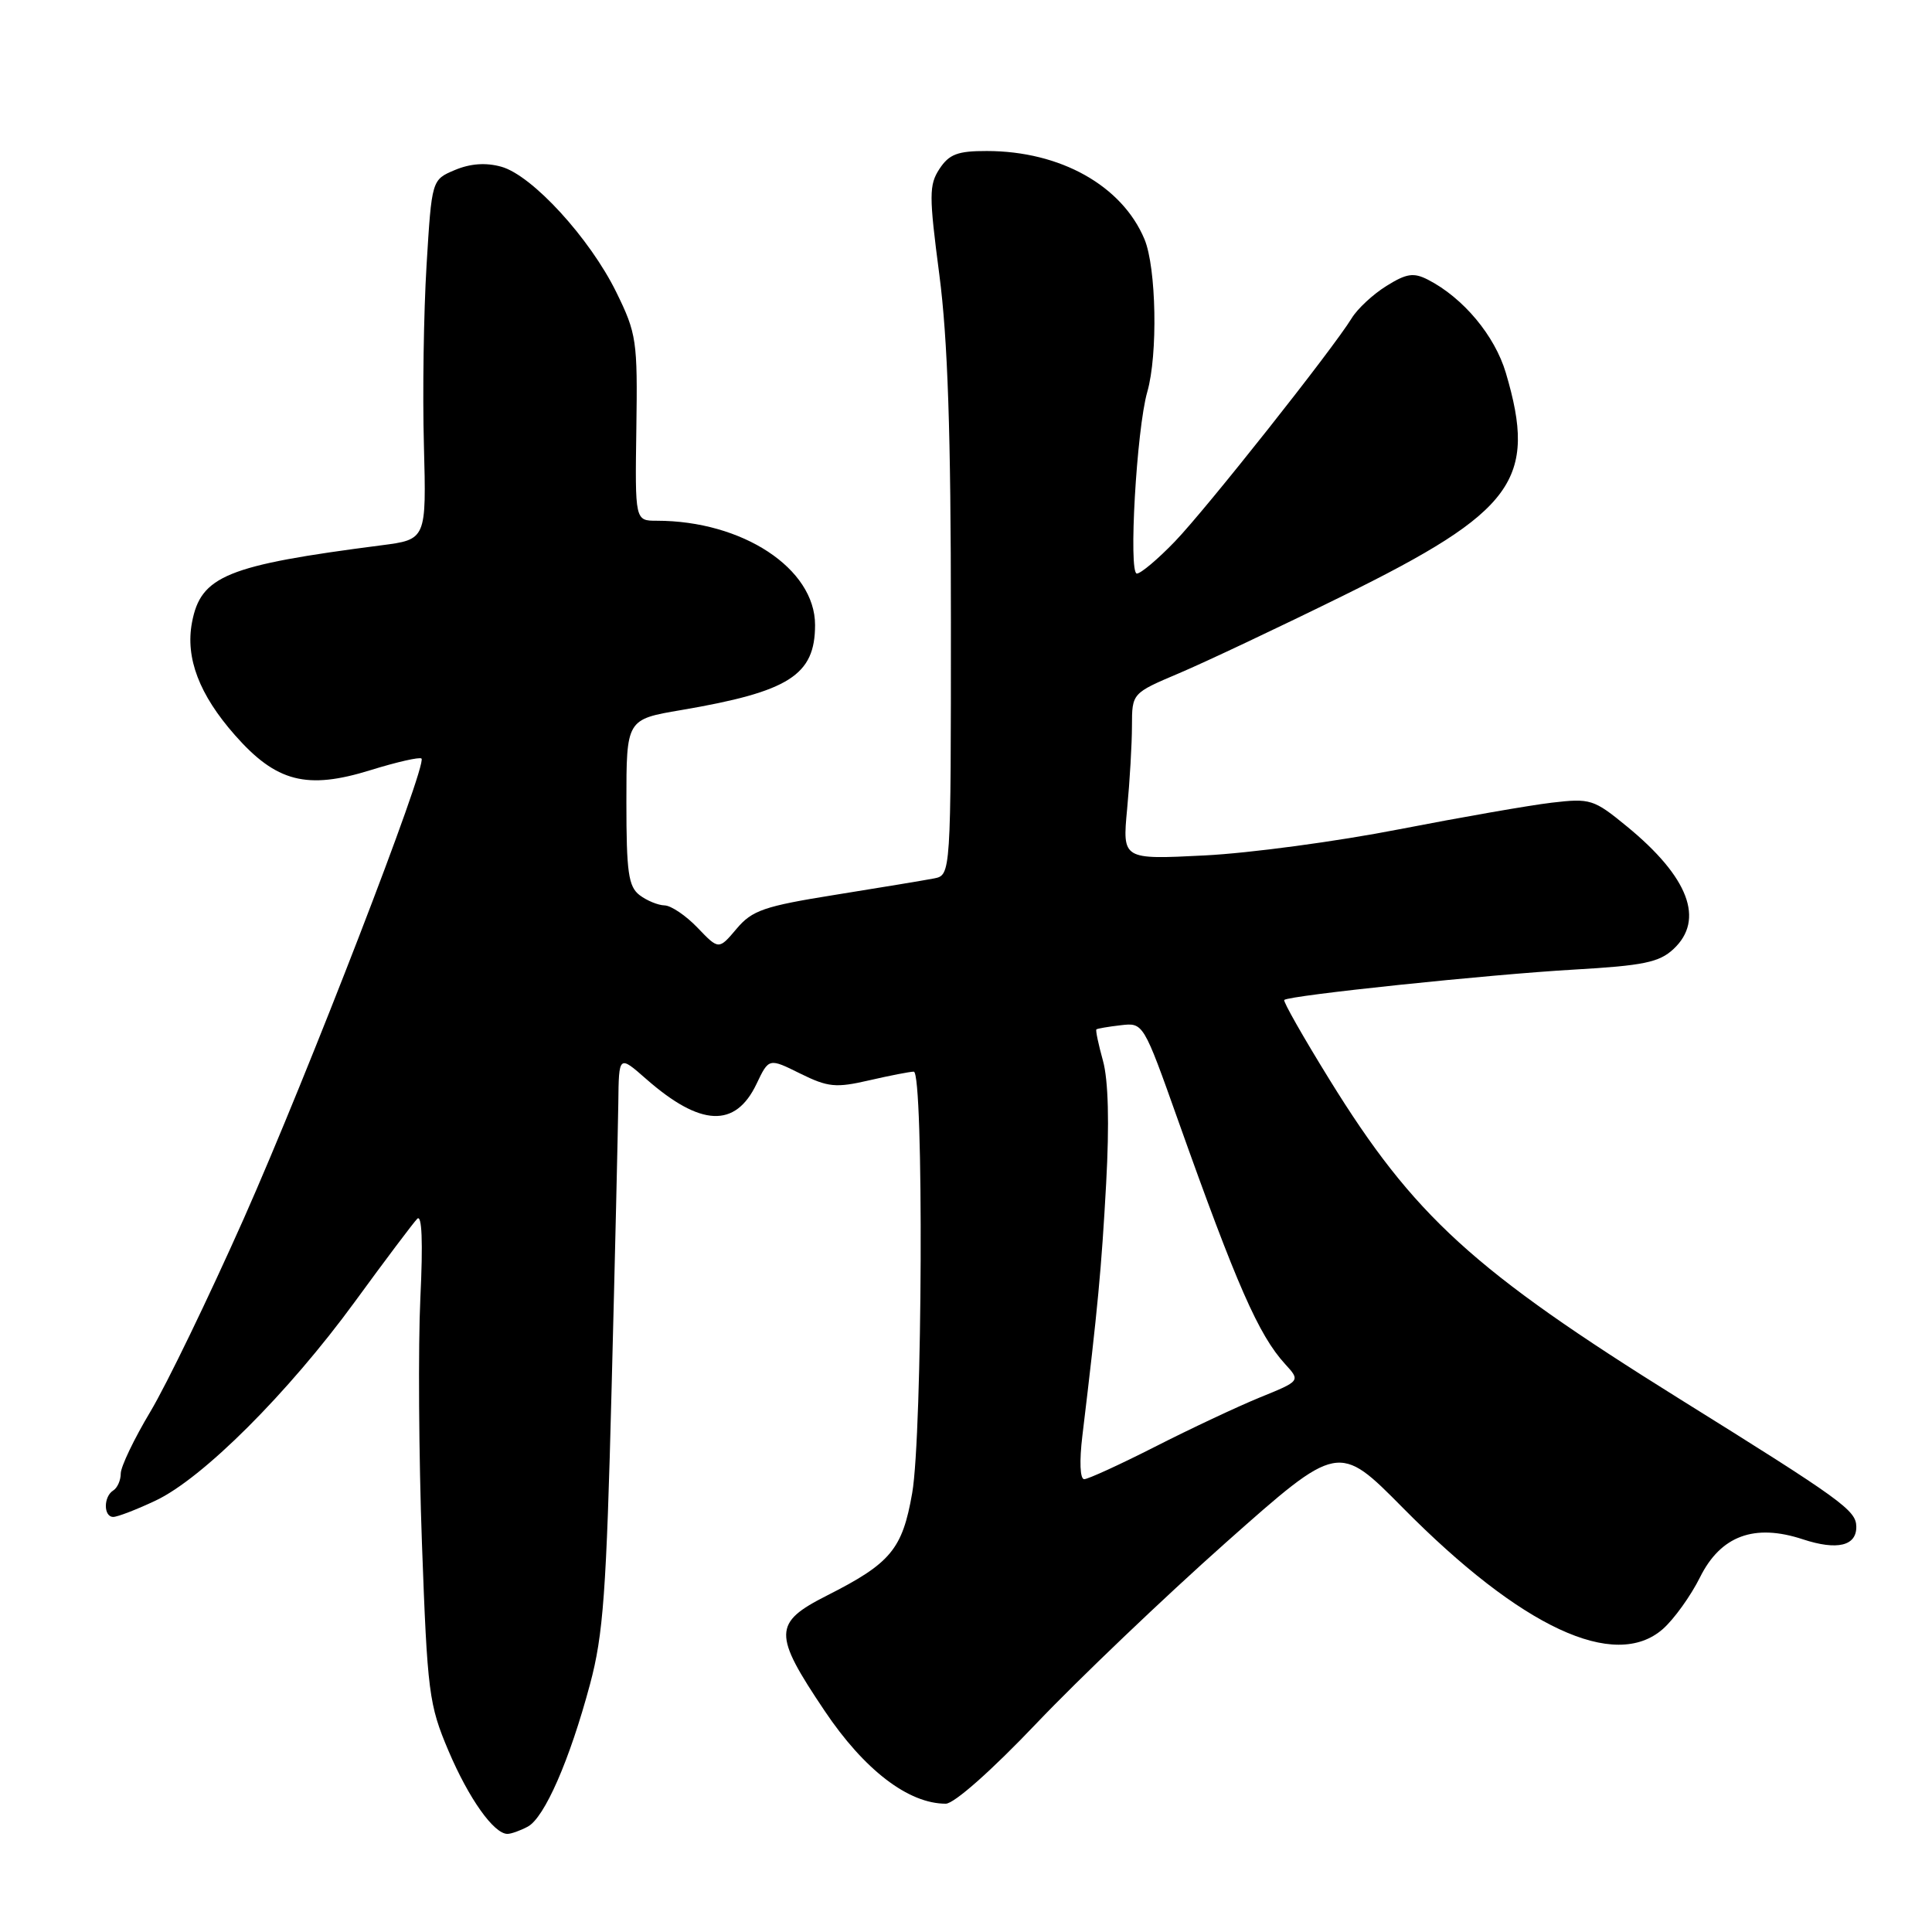 <?xml version="1.0" encoding="UTF-8" standalone="no"?>
<!DOCTYPE svg PUBLIC "-//W3C//DTD SVG 1.1//EN" "http://www.w3.org/Graphics/SVG/1.1/DTD/svg11.dtd" >
<svg xmlns="http://www.w3.org/2000/svg" xmlns:xlink="http://www.w3.org/1999/xlink" version="1.1" viewBox="0 0 256 256">
 <g >
 <path fill="currentColor"
d=" M 69.93 242.04 C 72.15 240.85 75.48 233.25 78.18 223.17 C 79.94 216.61 80.35 210.94 81.04 184.00 C 81.49 166.68 81.88 149.64 81.93 146.15 C 82.00 139.79 82.00 139.79 85.62 142.97 C 92.82 149.29 97.44 149.50 100.24 143.63 C 101.88 140.19 101.88 140.19 106.03 142.25 C 109.72 144.07 110.75 144.17 115.17 143.15 C 117.91 142.52 120.57 142.00 121.08 142.00 C 122.42 142.00 122.24 189.98 120.87 197.84 C 119.57 205.29 118.03 207.14 109.57 211.42 C 102.44 215.03 102.41 216.49 109.25 226.67 C 114.51 234.52 120.36 239.00 125.32 239.00 C 126.43 239.00 131.42 234.58 137.36 228.33 C 142.94 222.47 154.22 211.70 162.42 204.41 C 177.35 191.16 177.35 191.16 185.92 199.83 C 201.59 215.67 213.97 221.43 220.33 215.86 C 221.81 214.56 224.03 211.47 225.26 209.00 C 228.00 203.49 232.46 201.84 238.90 203.97 C 243.43 205.46 246.01 204.85 245.97 202.28 C 245.94 200.12 244.09 198.78 222.50 185.33 C 195.23 168.33 187.34 161.14 176.17 143.06 C 172.69 137.43 169.99 132.68 170.17 132.50 C 170.77 131.90 197.34 129.12 208.50 128.48 C 217.76 127.95 219.86 127.52 221.75 125.75 C 225.91 121.87 223.76 116.22 215.59 109.52 C 211.17 105.89 210.73 105.76 205.60 106.36 C 202.65 106.71 193.55 108.30 185.37 109.89 C 177.19 111.49 165.60 113.05 159.61 113.35 C 148.72 113.90 148.72 113.90 149.35 107.20 C 149.70 103.52 149.99 98.55 149.99 96.18 C 150.00 91.85 150.00 91.85 156.25 89.20 C 159.69 87.74 169.48 83.12 178.00 78.92 C 200.68 67.75 203.73 63.57 199.53 49.40 C 198.06 44.46 193.88 39.46 189.21 37.06 C 187.31 36.09 186.37 36.23 183.71 37.89 C 181.94 38.99 179.87 40.91 179.11 42.16 C 176.57 46.30 159.84 67.43 155.68 71.75 C 153.43 74.09 151.16 76.00 150.64 76.00 C 149.51 76.00 150.60 56.88 152.02 51.93 C 153.44 47.00 153.22 35.47 151.65 31.70 C 148.68 24.60 140.51 20.02 130.77 20.01 C 126.90 20.00 125.77 20.43 124.49 22.37 C 123.09 24.51 123.09 25.88 124.47 36.42 C 125.58 44.93 126.00 57.32 126.00 82.03 C 126.00 115.96 126.00 115.96 123.75 116.40 C 122.51 116.64 116.65 117.61 110.72 118.56 C 101.22 120.08 99.66 120.62 97.59 123.08 C 95.24 125.86 95.24 125.86 92.43 122.93 C 90.89 121.32 88.92 119.99 88.06 119.97 C 87.20 119.95 85.71 119.34 84.75 118.61 C 83.27 117.48 83.00 115.58 83.00 106.30 C 83.00 95.32 83.00 95.32 90.25 94.09 C 104.57 91.65 108.00 89.47 108.00 82.81 C 108.00 75.33 98.38 69.00 87.02 69.00 C 84.14 69.00 84.14 69.00 84.32 56.75 C 84.49 45.14 84.35 44.20 81.67 38.73 C 78.15 31.56 70.51 23.22 66.42 22.09 C 64.37 21.52 62.32 21.67 60.27 22.53 C 57.21 23.82 57.21 23.82 56.52 35.16 C 56.14 41.40 55.98 52.12 56.17 58.99 C 56.50 71.49 56.50 71.49 50.50 72.26 C 30.04 74.90 26.60 76.31 25.44 82.48 C 24.55 87.19 26.40 92.04 31.12 97.40 C 36.60 103.63 40.65 104.67 49.09 102.05 C 52.57 100.97 55.61 100.28 55.85 100.51 C 56.65 101.31 40.79 142.35 32.29 161.50 C 27.64 171.95 22.08 183.45 19.92 187.06 C 17.76 190.67 16.00 194.35 16.00 195.25 C 16.00 196.15 15.55 197.16 15.00 197.50 C 13.70 198.31 13.70 201.00 15.01 201.00 C 15.57 201.00 18.09 200.03 20.61 198.84 C 26.83 195.92 38.17 184.60 47.01 172.50 C 51.02 167.00 54.75 162.05 55.28 161.50 C 55.91 160.85 56.06 164.53 55.70 172.00 C 55.40 178.32 55.49 192.95 55.91 204.50 C 56.63 224.31 56.83 225.87 59.43 232.00 C 62.12 238.33 65.44 243.00 67.24 243.00 C 67.73 243.00 68.94 242.57 69.93 242.04 Z  M 143.42 190.25 C 145.47 173.25 145.95 168.09 146.57 156.83 C 147.01 148.86 146.86 143.11 146.15 140.56 C 145.55 138.39 145.15 136.52 145.28 136.40 C 145.40 136.29 146.85 136.04 148.50 135.85 C 151.50 135.50 151.50 135.50 156.12 148.50 C 163.87 170.29 166.78 176.91 170.28 180.74 C 172.33 182.98 172.33 182.98 166.91 185.18 C 163.94 186.40 157.70 189.33 153.05 191.70 C 148.40 194.06 144.17 196.00 143.66 196.00 C 143.11 196.00 143.01 193.64 143.42 190.25 Z "/>
</g>
</svg>